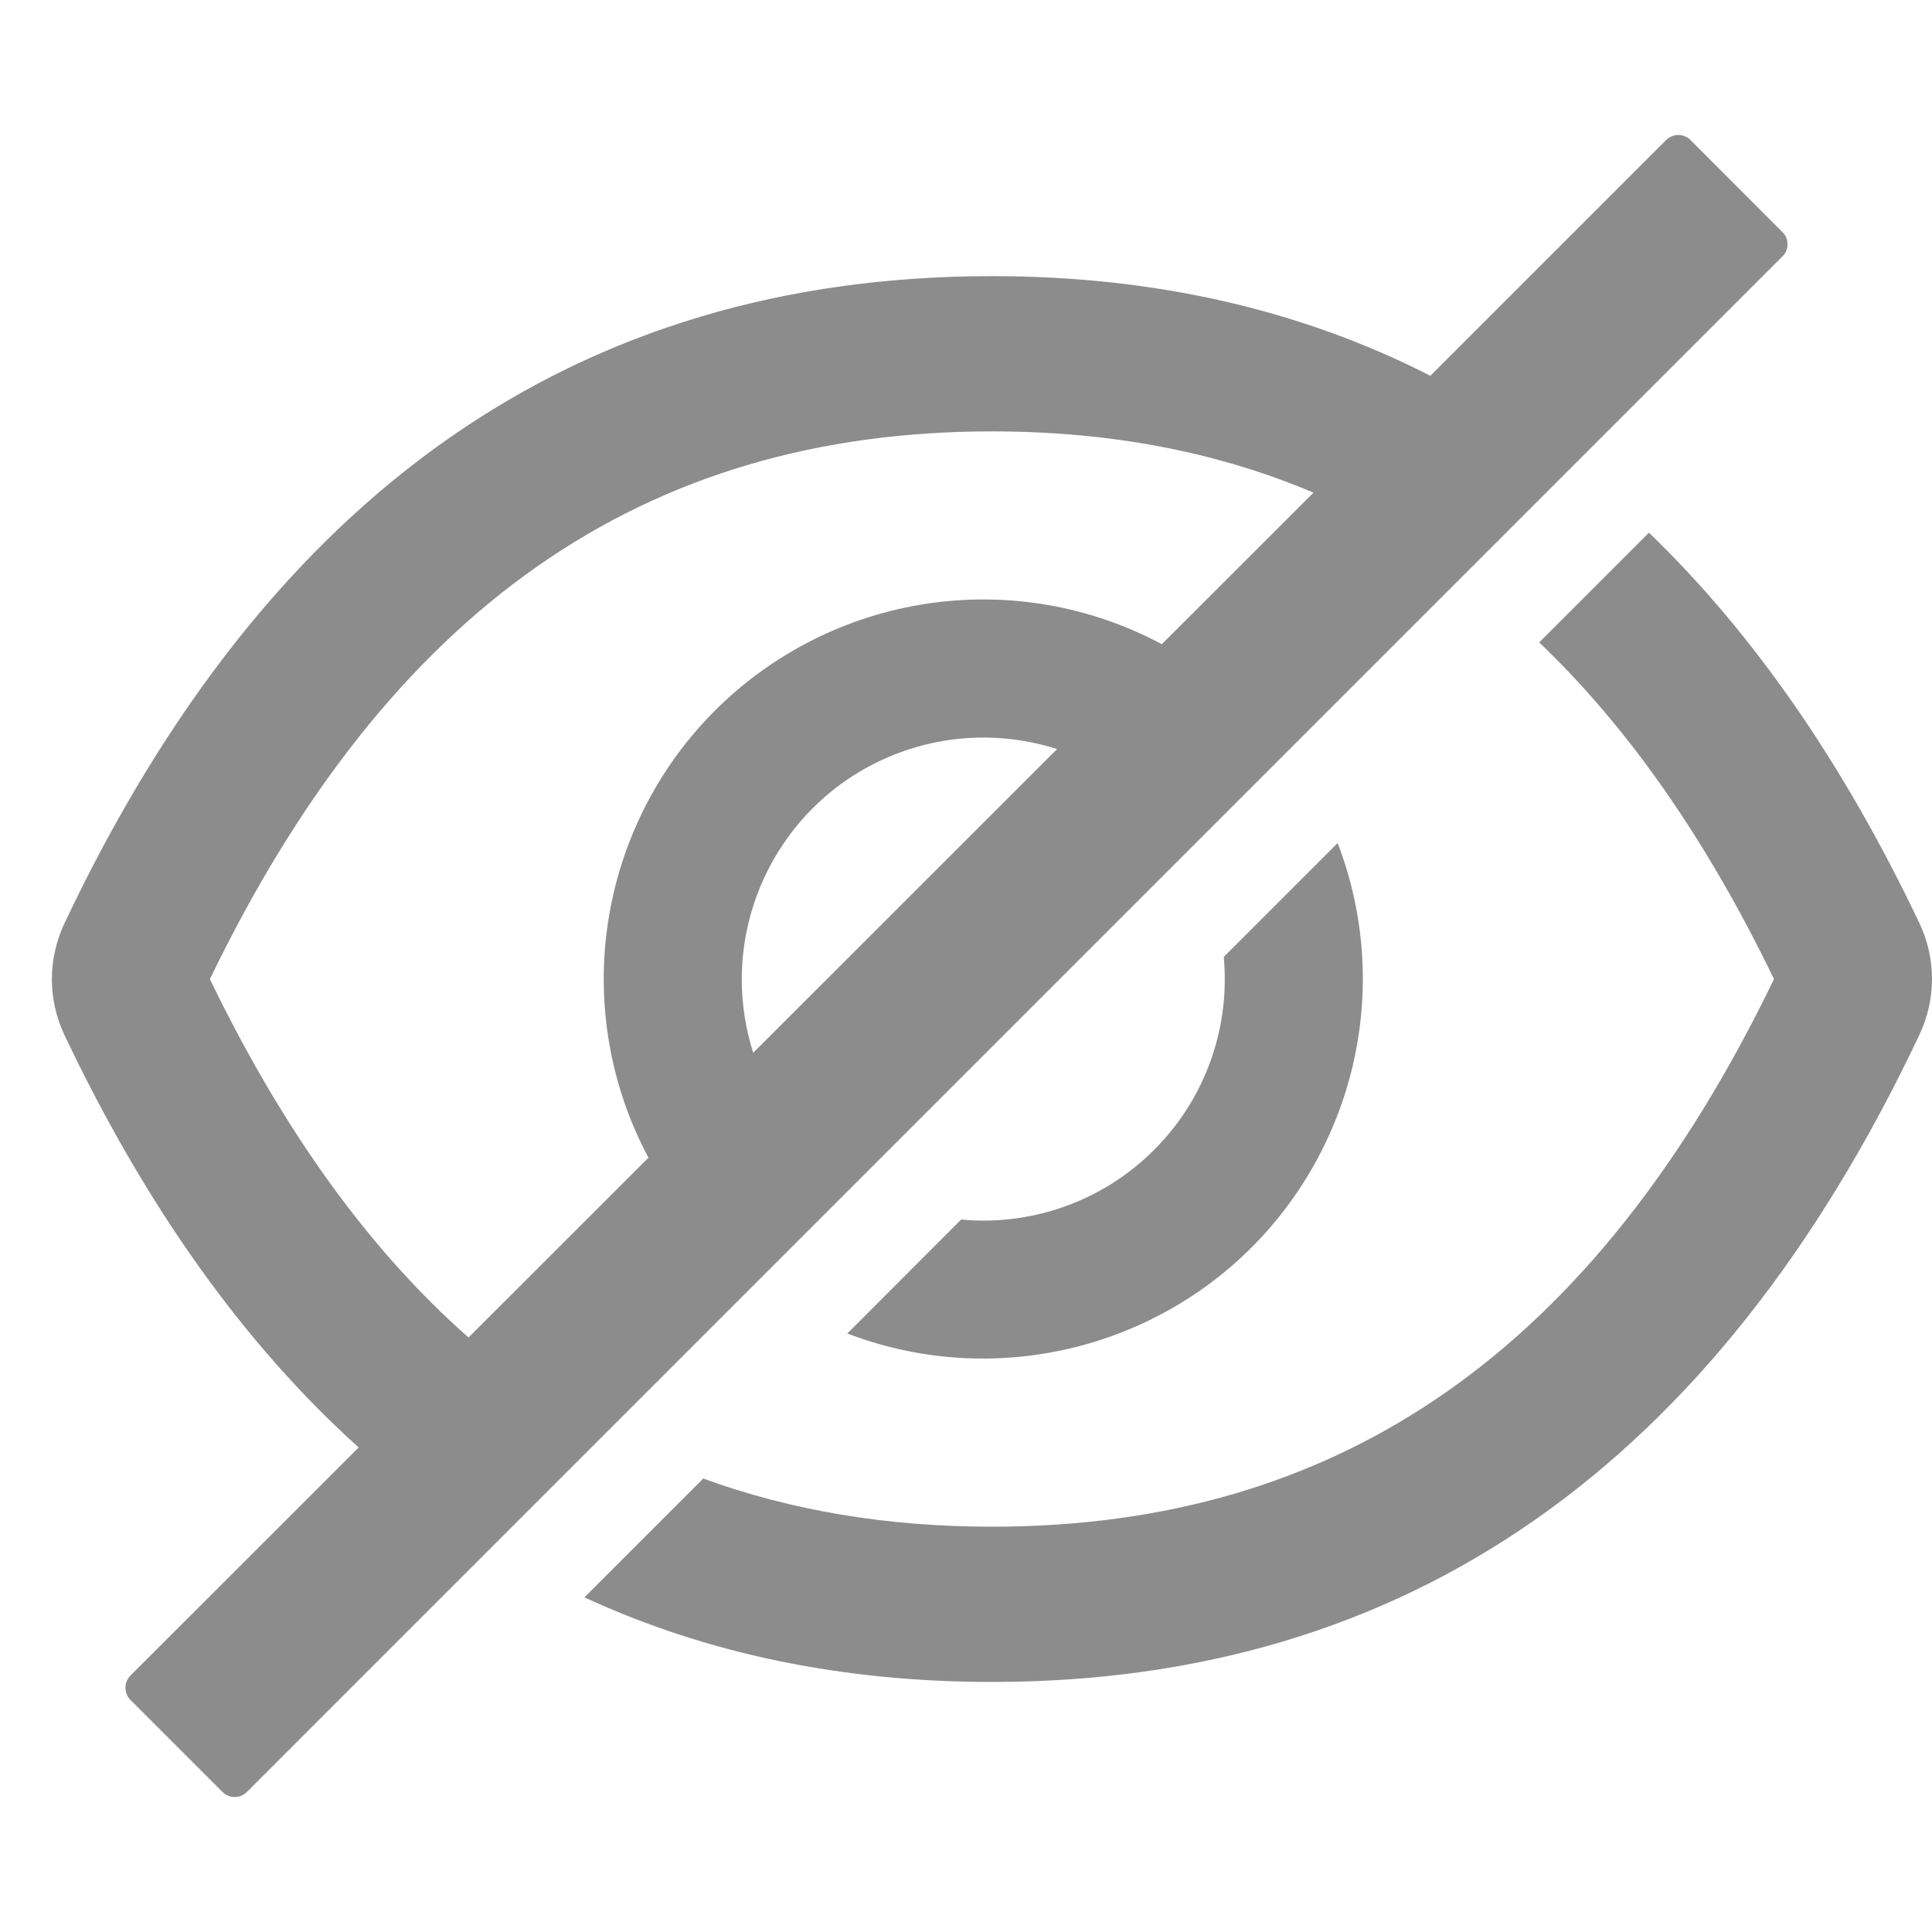 <svg width="14" height="14" viewBox="0 0 14 14" fill="none" xmlns="http://www.w3.org/2000/svg">
    <path d="M13.91 6.692C13.36 5.534 12.707 4.591 11.949 3.86L11.154 4.655C11.802 5.275 12.367 6.085 12.855 7.095C11.555 9.785 9.71 11.063 7.188 11.063C6.431 11.063 5.734 10.947 5.096 10.714L4.235 11.575C5.12 11.984 6.104 12.188 7.188 12.188C10.191 12.188 12.432 10.624 13.91 7.496C13.969 7.37 14 7.233 14 7.094C14 6.955 13.969 6.817 13.91 6.692ZM12.916 1.682L12.25 1.015C12.239 1.003 12.225 0.994 12.21 0.988C12.195 0.981 12.178 0.978 12.162 0.978C12.146 0.978 12.129 0.981 12.114 0.988C12.099 0.994 12.085 1.003 12.073 1.015L10.365 2.723C9.422 2.242 8.363 2.001 7.188 2.001C4.185 2.001 1.944 3.565 0.466 6.693C0.407 6.819 0.376 6.956 0.376 7.096C0.376 7.235 0.407 7.372 0.466 7.498C1.056 8.742 1.767 9.739 2.599 10.489L0.945 12.142C0.922 12.165 0.909 12.197 0.909 12.23C0.909 12.263 0.922 12.295 0.945 12.318L1.612 12.985C1.636 13.009 1.668 13.022 1.701 13.022C1.734 13.022 1.766 13.009 1.789 12.985L12.916 1.858C12.928 1.847 12.937 1.833 12.944 1.818C12.95 1.803 12.953 1.786 12.953 1.77C12.953 1.754 12.95 1.737 12.944 1.722C12.937 1.707 12.928 1.693 12.916 1.682ZM1.521 7.095C2.822 4.404 4.668 3.126 7.188 3.126C8.04 3.126 8.815 3.272 9.518 3.57L8.419 4.668C7.899 4.39 7.304 4.287 6.72 4.374C6.137 4.461 5.597 4.733 5.18 5.15C4.763 5.567 4.492 6.107 4.405 6.69C4.318 7.273 4.421 7.869 4.699 8.389L3.395 9.692C2.674 9.056 2.052 8.193 1.521 7.095ZM5.375 7.095C5.376 6.819 5.441 6.548 5.566 6.302C5.691 6.056 5.872 5.844 6.094 5.681C6.317 5.519 6.575 5.411 6.847 5.367C7.119 5.323 7.397 5.344 7.66 5.428L5.458 7.629C5.403 7.456 5.375 7.276 5.375 7.095Z" fill="#8C8C8C" />
    <path d="M7.125 8.845C7.071 8.845 7.018 8.842 6.965 8.837L6.14 9.663C6.636 9.853 7.177 9.895 7.697 9.784C8.217 9.673 8.694 9.415 9.07 9.039C9.445 8.663 9.704 8.186 9.815 7.666C9.926 7.146 9.884 6.606 9.693 6.109L8.868 6.934C8.873 6.987 8.875 7.041 8.875 7.095C8.876 7.324 8.83 7.552 8.743 7.764C8.655 7.977 8.526 8.17 8.363 8.332C8.201 8.495 8.008 8.624 7.795 8.712C7.583 8.8 7.355 8.845 7.125 8.845Z" fill="#8C8C8C" />
</svg>